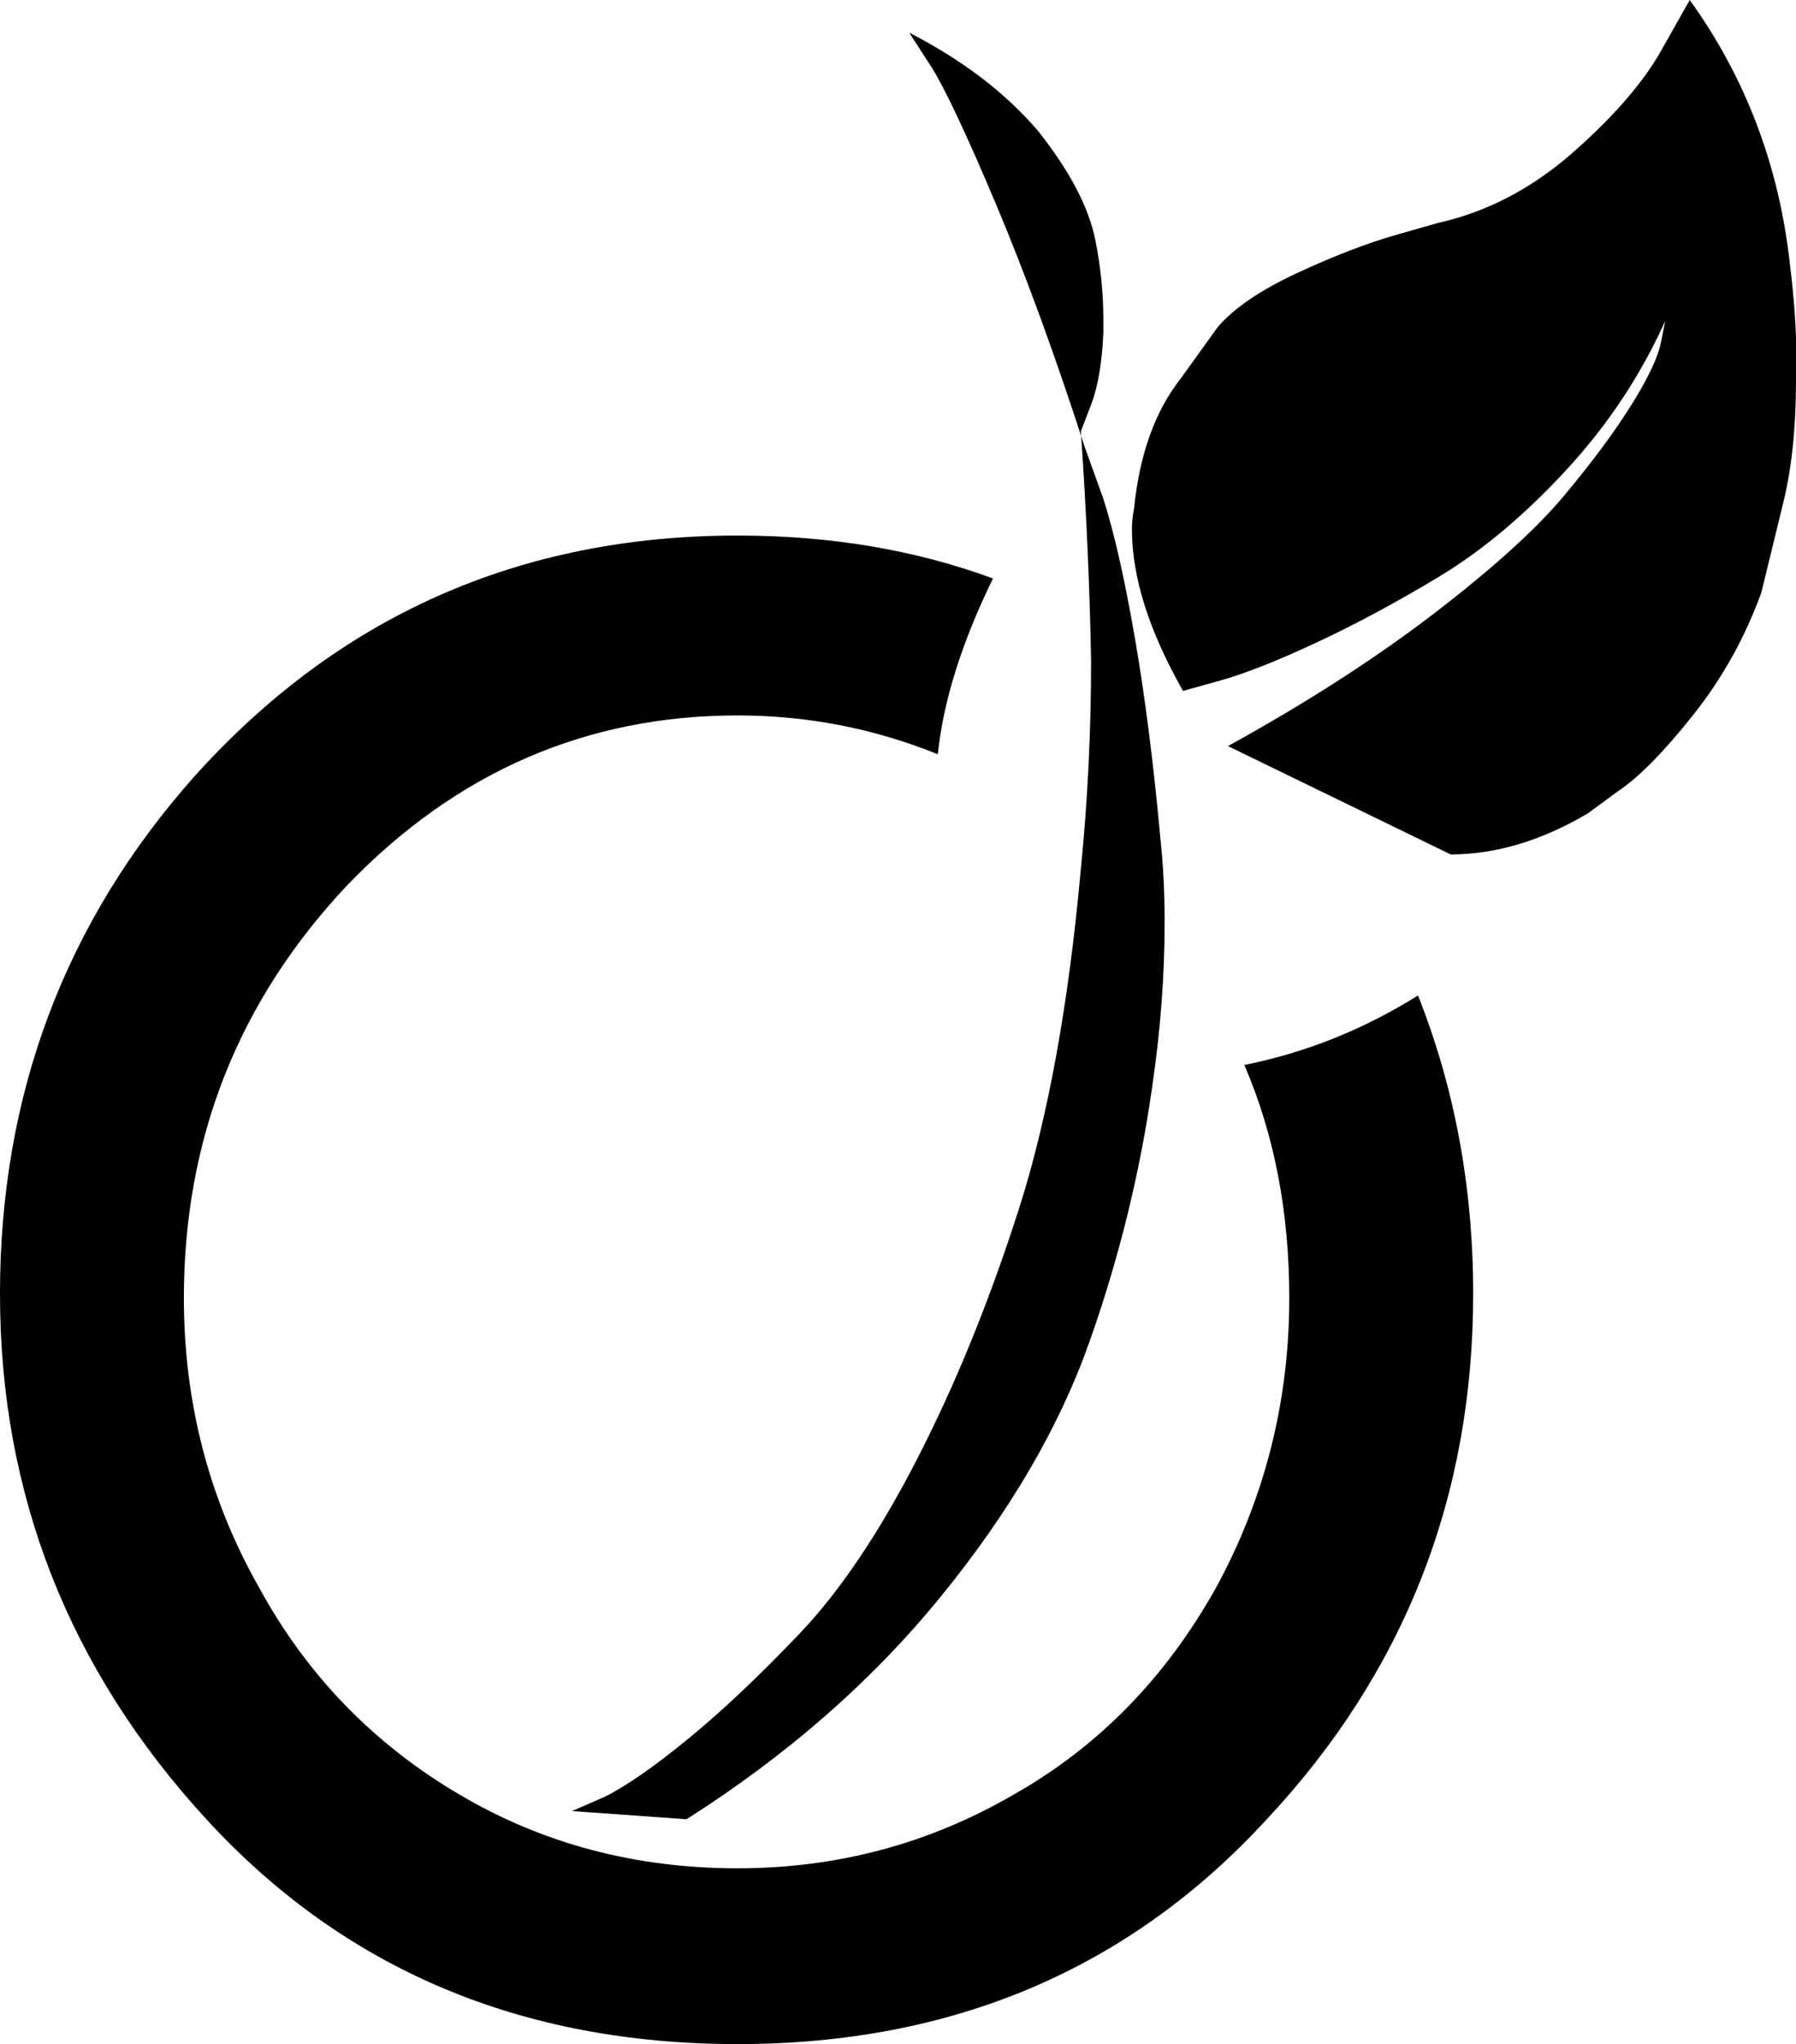 <svg height="1000" width="879" xmlns="http://www.w3.org/2000/svg"><path d="M0 633q0 147 101 257t260 110q158 0 259-110 101-108 101-257 0-78-27-146-40 25-85 34 22 51 22 114 0 76-36 142-37 66-99 101-62 36-135 36-75 0-136-36-63-37-98-101-37-65-37-142 0-117 80-202 80-83 191-83 51 0 98 19 4-39 27-86-57-21-125-21-160 0-266 118-95 107-95 253zm280 253l56 4q74-47 124.5-109t72.5-124 31-126q6-41 6-80 0-21-2-40-5-55-12.5-98.5t-15.5-68.5l-9-25q-22-68-43.5-119t-31.5-67l-11-17q39 20 63 48 23 29 28 53 4 20 4 39l0 7q-1 22-6 35l-5 13q4 58 5 112 0 52-5 102-9 100-30.5 167t-49.5 121.5-57.5 85.5-54.5 51.5-41 28.5zm275-637q4-40 23-64l18-25q12-14 39-26.5t48-18.5l21-6q36-8 66.5-35t43.5-51l13-23q41 57 49 129 4 32 3 57 0 34-6 59l-11 45q-12 33-33.5 60t-36.5 37l-15 11q-34 20-67 20l-109-53q58-32 101-65t63.5-57.5 33-44.5 14.5-31l2-10q-18 40-48.5 73t-62 52-60.5 32.5-47 18.5l-18 5q-25-44-25-79 0-5 1-10z"/></svg>